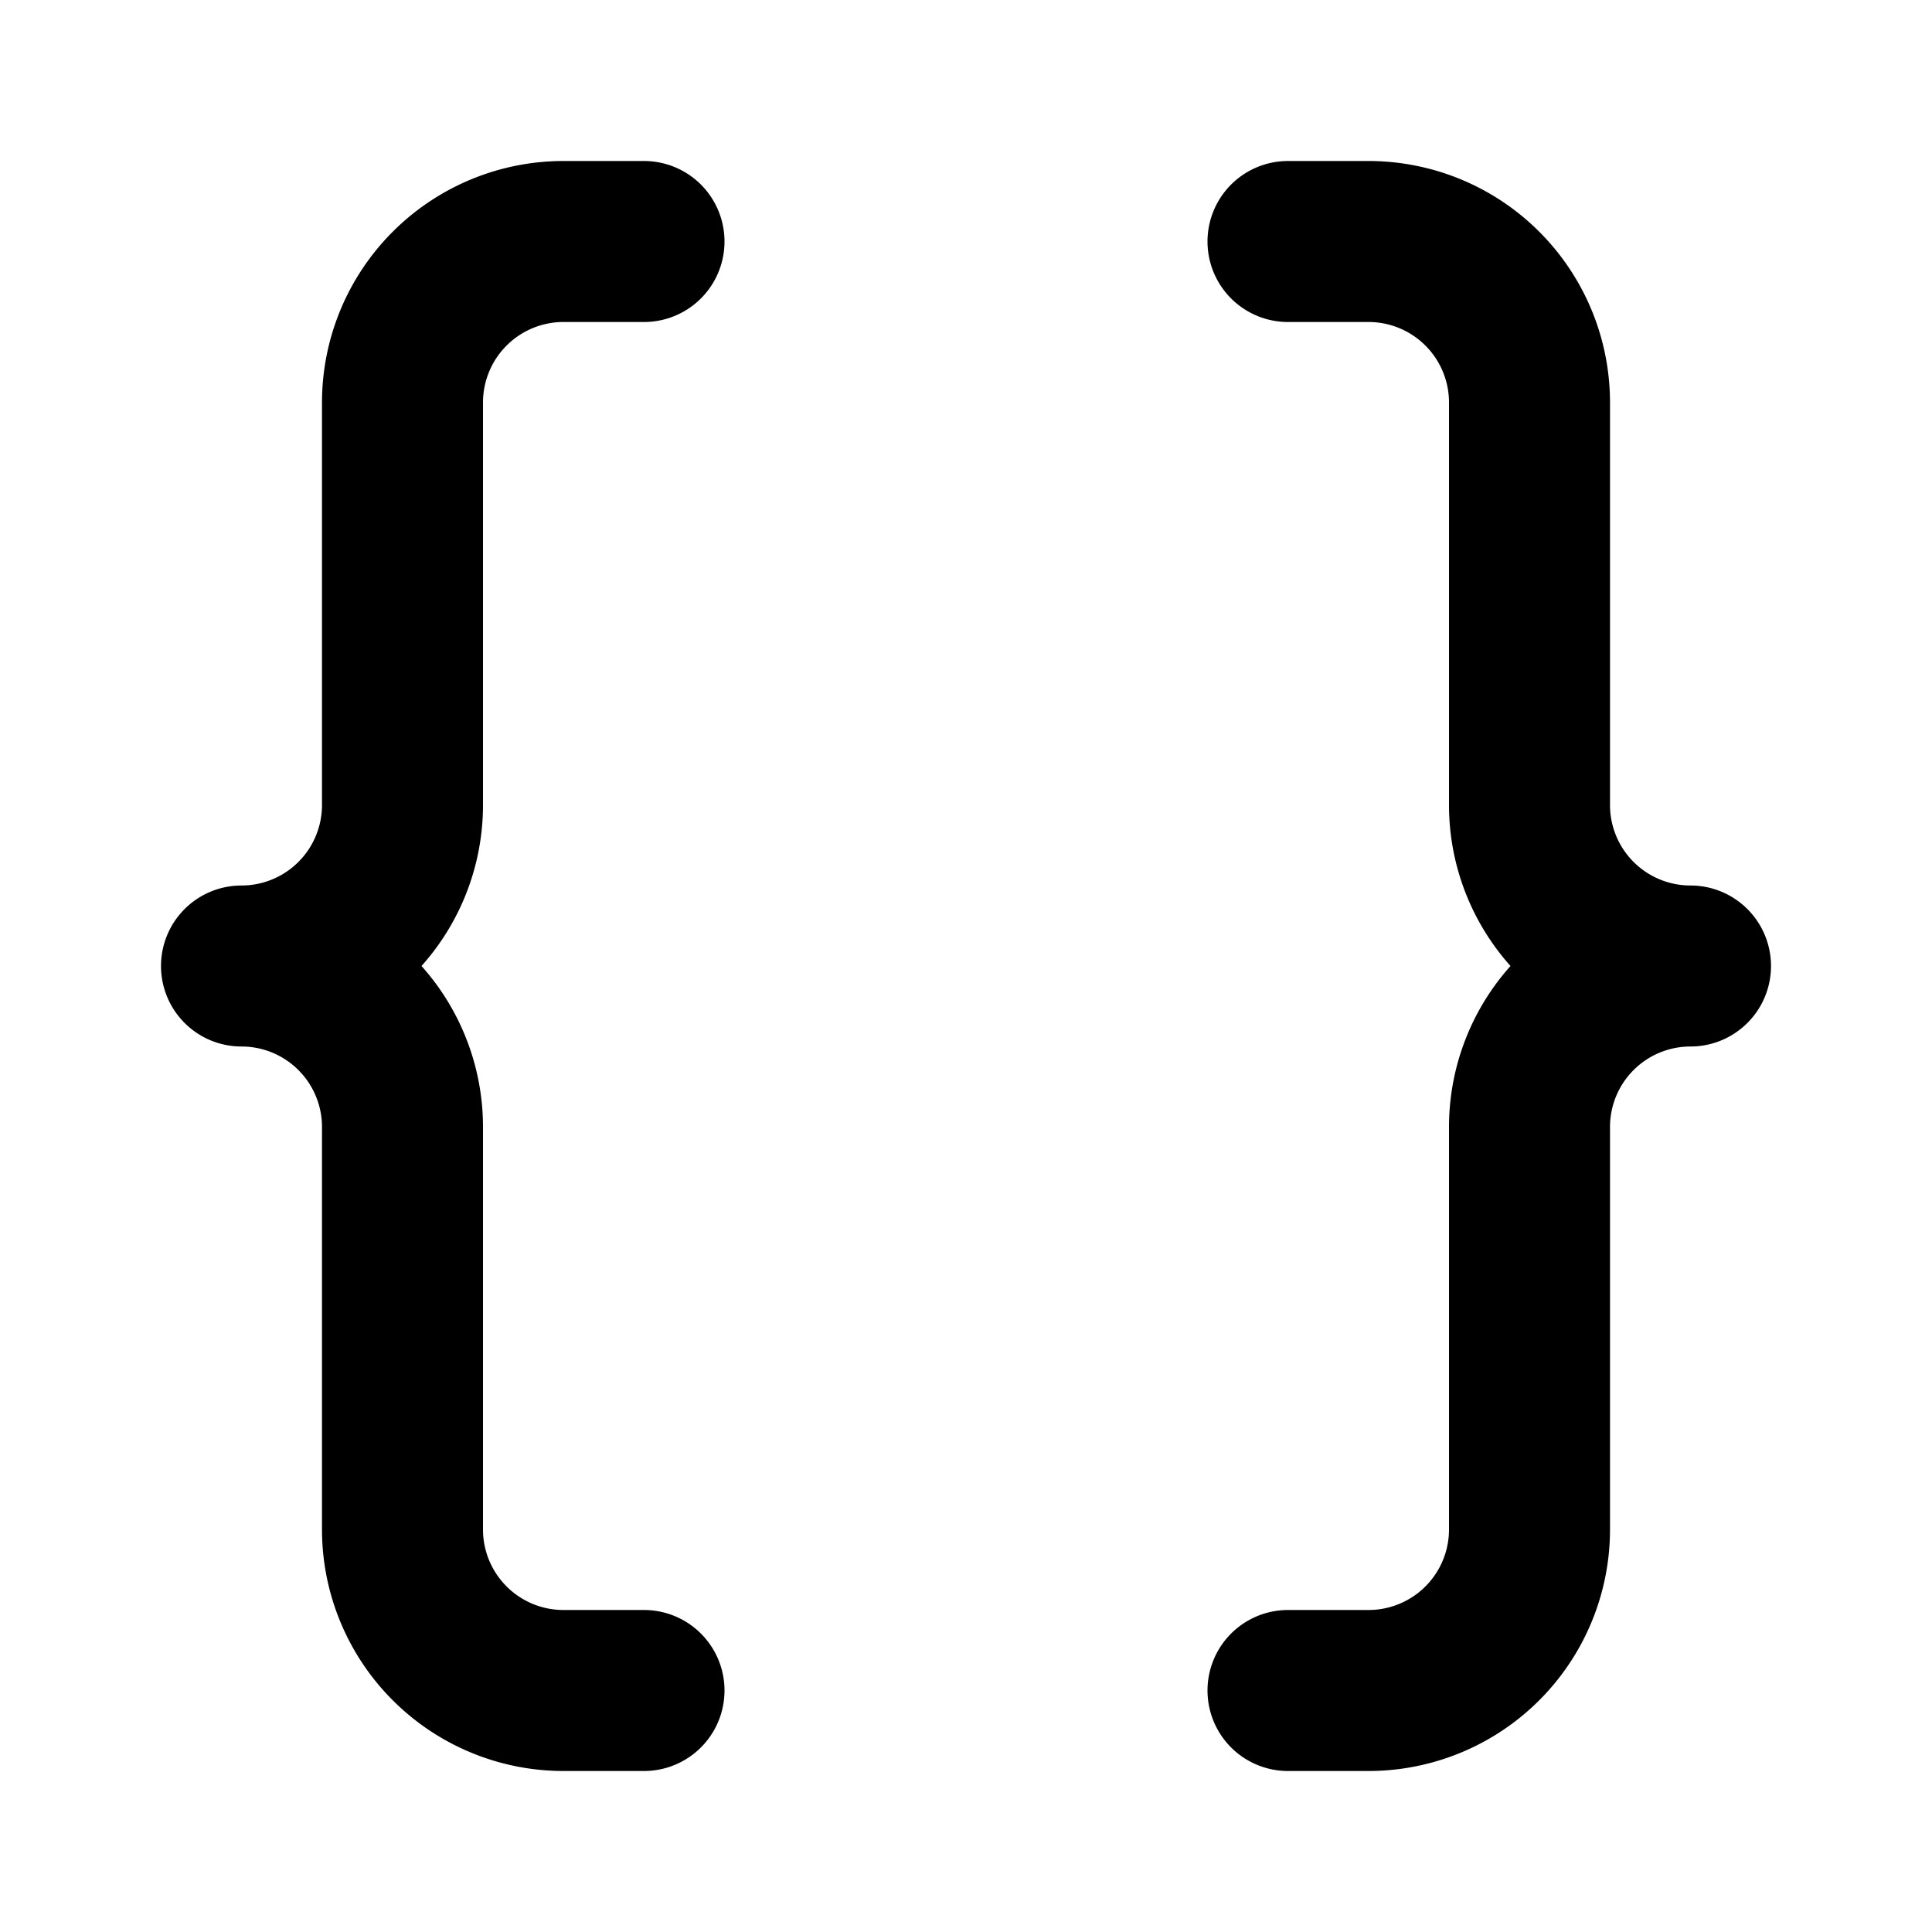 <svg xmlns="http://www.w3.org/2000/svg" viewBox="0 0 24 24" fill="none" stroke="currentColor" stroke-width="2" stroke-linecap="round" stroke-linejoin="round">
  <path d="M8 3H7a2 2 0 0 0-2 2v5a2 2 0 0 1-2 2 2 2 0 0 1 2 2v5a2 2 0 0 0 2 2h1"/>
  <path d="M16 21h1a2 2 0 0 0 2-2v-5a2 2 0 0 1 2-2 2 2 0 0 1-2-2V5a2 2 0 0 0-2-2h-1"/>
</svg>
